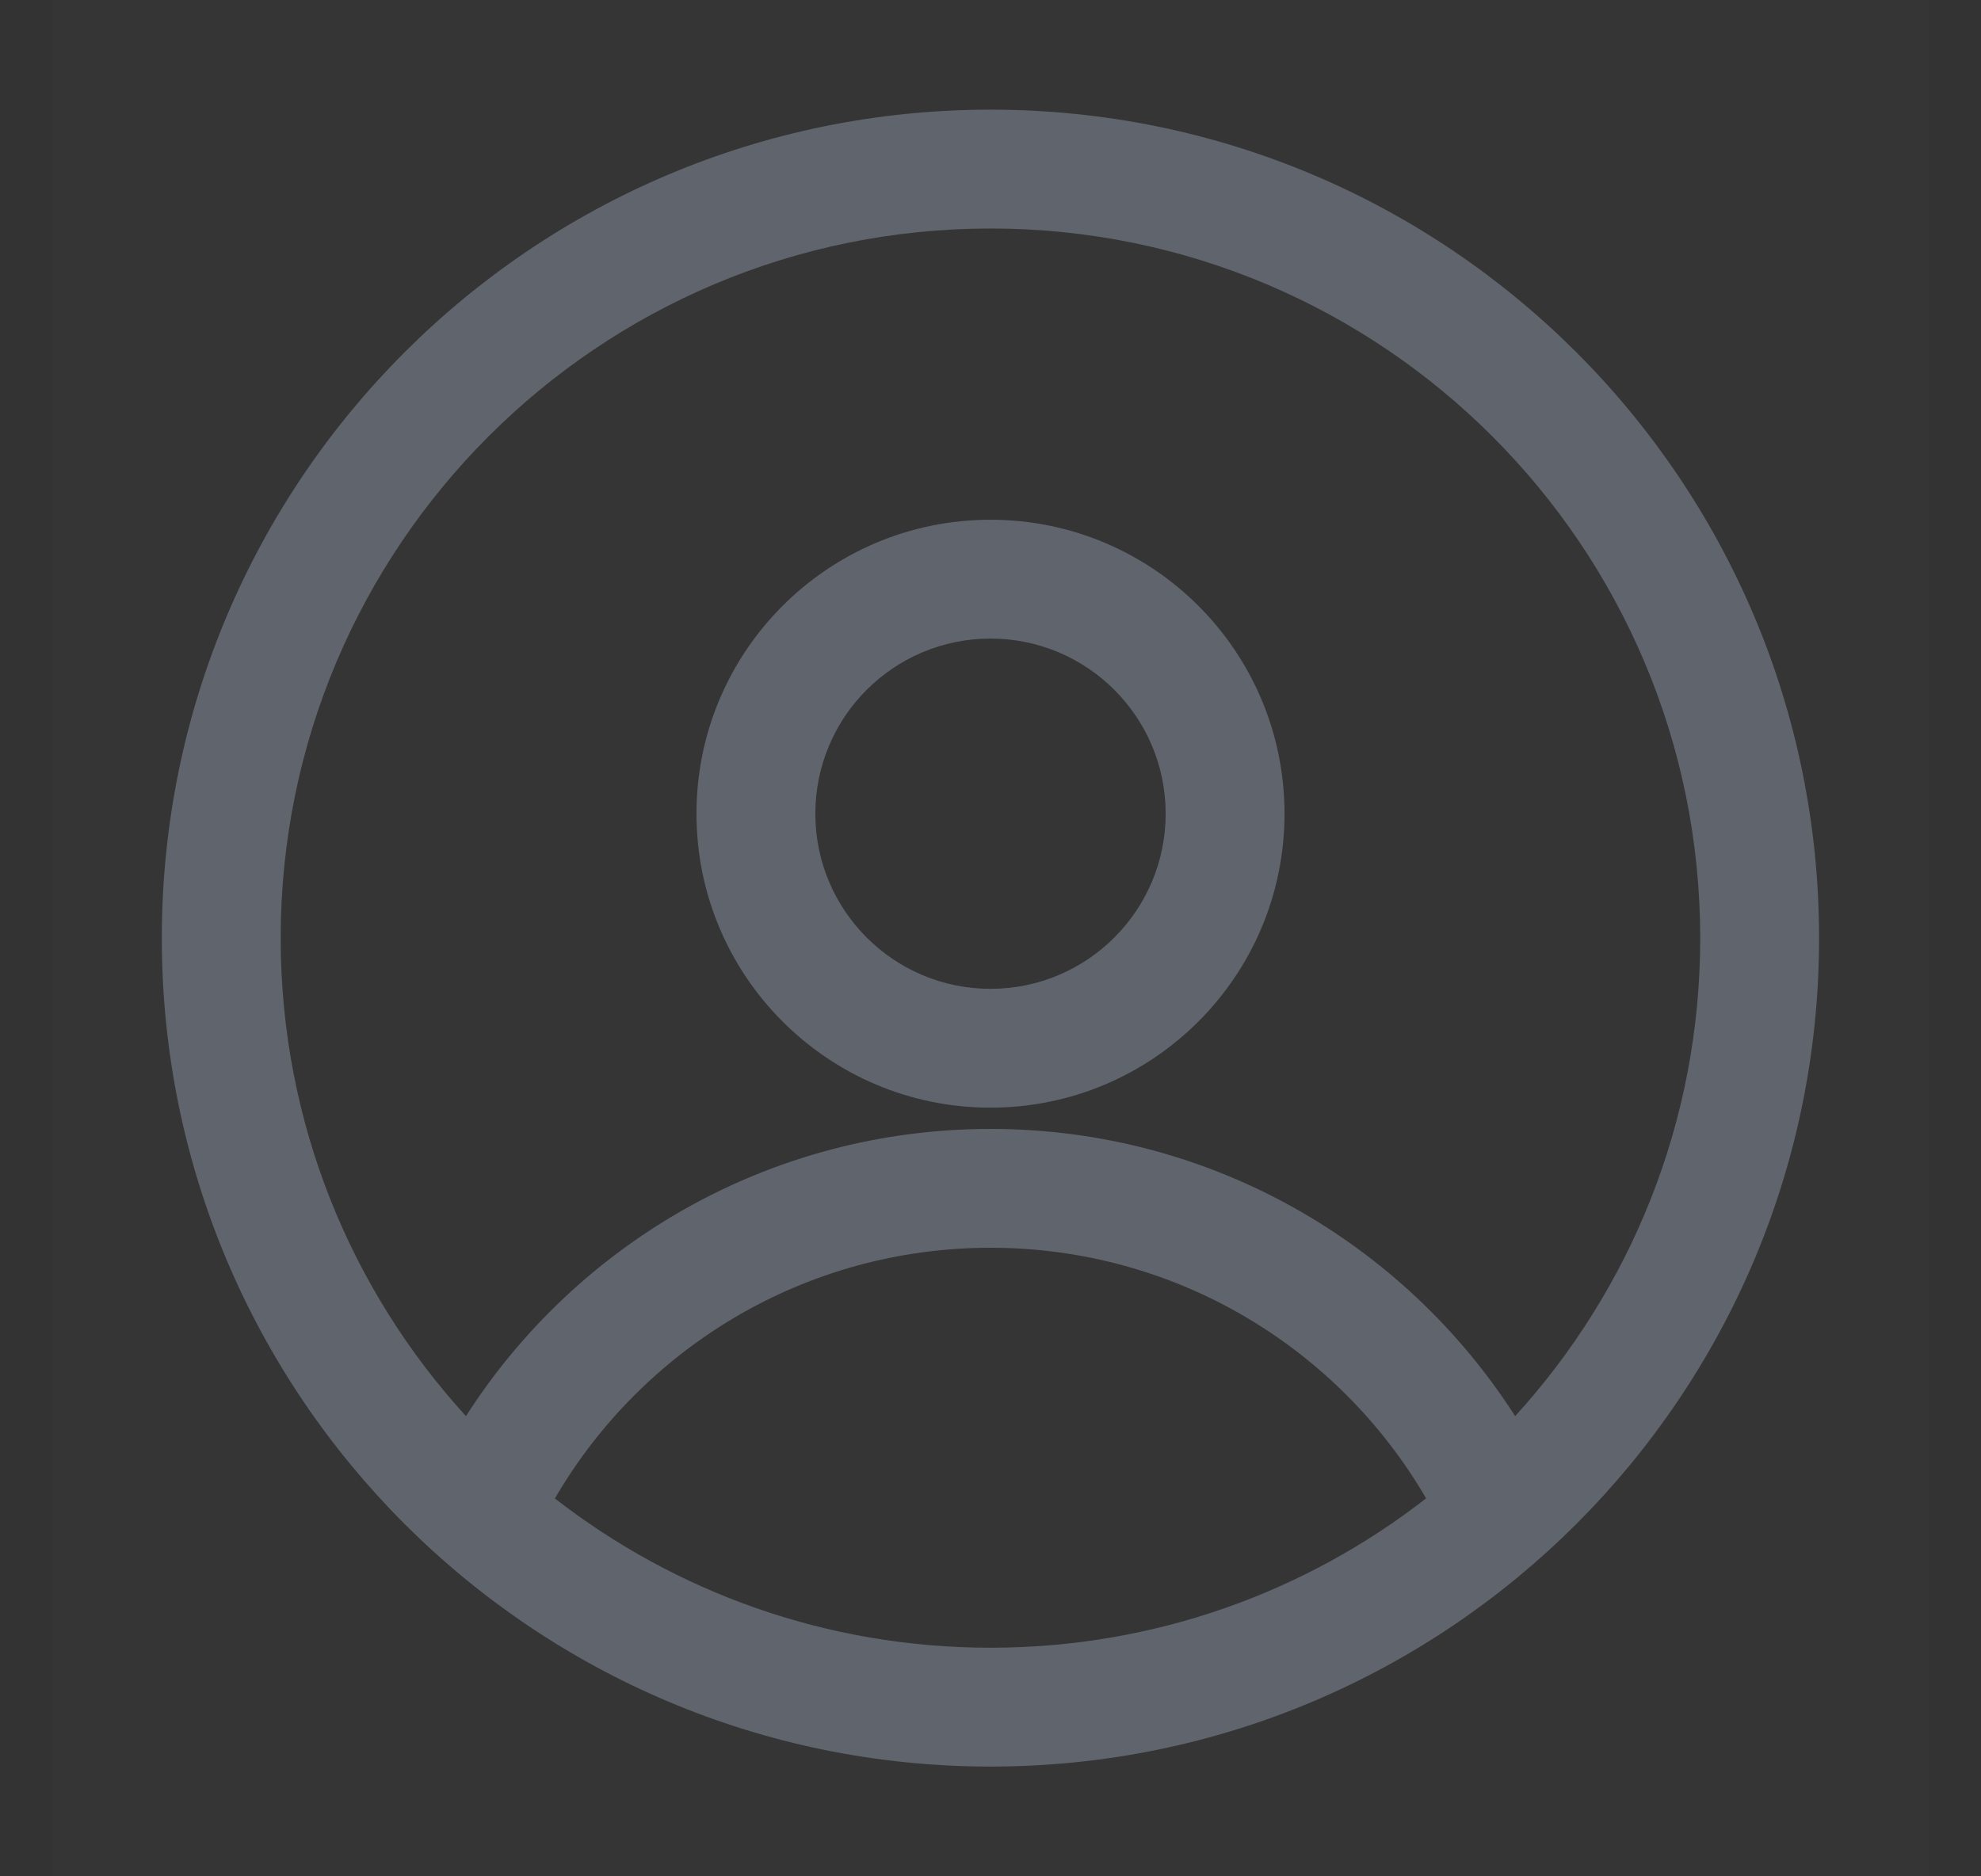 <svg width="19" height="18" viewBox="0 0 19 18" fill="none" xmlns="http://www.w3.org/2000/svg">
<rect x="0" y="0" width="19" height="18" fill="#333333" stroke="none"/>
<g id="Components / avatar">
<rect width="18" height="18" transform="translate(0.5)" fill="white" fill-opacity="0.01"/>
<path id="Vector" fill-rule="evenodd" clip-rule="evenodd" d="M1.552 9C1.552 4.61 5.111 1.052 9.5 1.052C13.889 1.052 17.447 4.61 17.447 9C17.447 13.389 13.889 16.947 9.5 16.947C5.111 16.947 1.552 13.389 1.552 9ZM9.5 2.192C5.74 2.192 2.692 5.24 2.692 9C2.692 10.766 3.365 12.376 4.469 13.585C5.529 11.929 7.386 10.83 9.5 10.83C11.614 10.83 13.471 11.929 14.532 13.585C15.635 12.375 16.307 10.766 16.307 9C16.307 5.24 13.259 2.192 9.5 2.192ZM13.678 14.374C12.841 12.935 11.283 11.97 9.5 11.97C7.718 11.97 6.16 12.935 5.322 14.375C6.476 15.272 7.925 15.807 9.5 15.807C11.075 15.807 12.525 15.272 13.678 14.374ZM6.68 7.806C6.68 6.248 7.943 4.986 9.5 4.986C11.057 4.986 12.32 6.248 12.32 7.806C12.32 9.363 11.057 10.626 9.5 10.626C7.943 10.626 6.68 9.363 6.68 7.806ZM9.5 6.126C8.572 6.126 7.82 6.878 7.82 7.806C7.82 8.733 8.572 9.486 9.5 9.486C10.428 9.486 11.18 8.733 11.18 7.806C11.18 6.878 10.428 6.126 9.5 6.126Z" fill="#60646C"/>
</g>
</svg>
